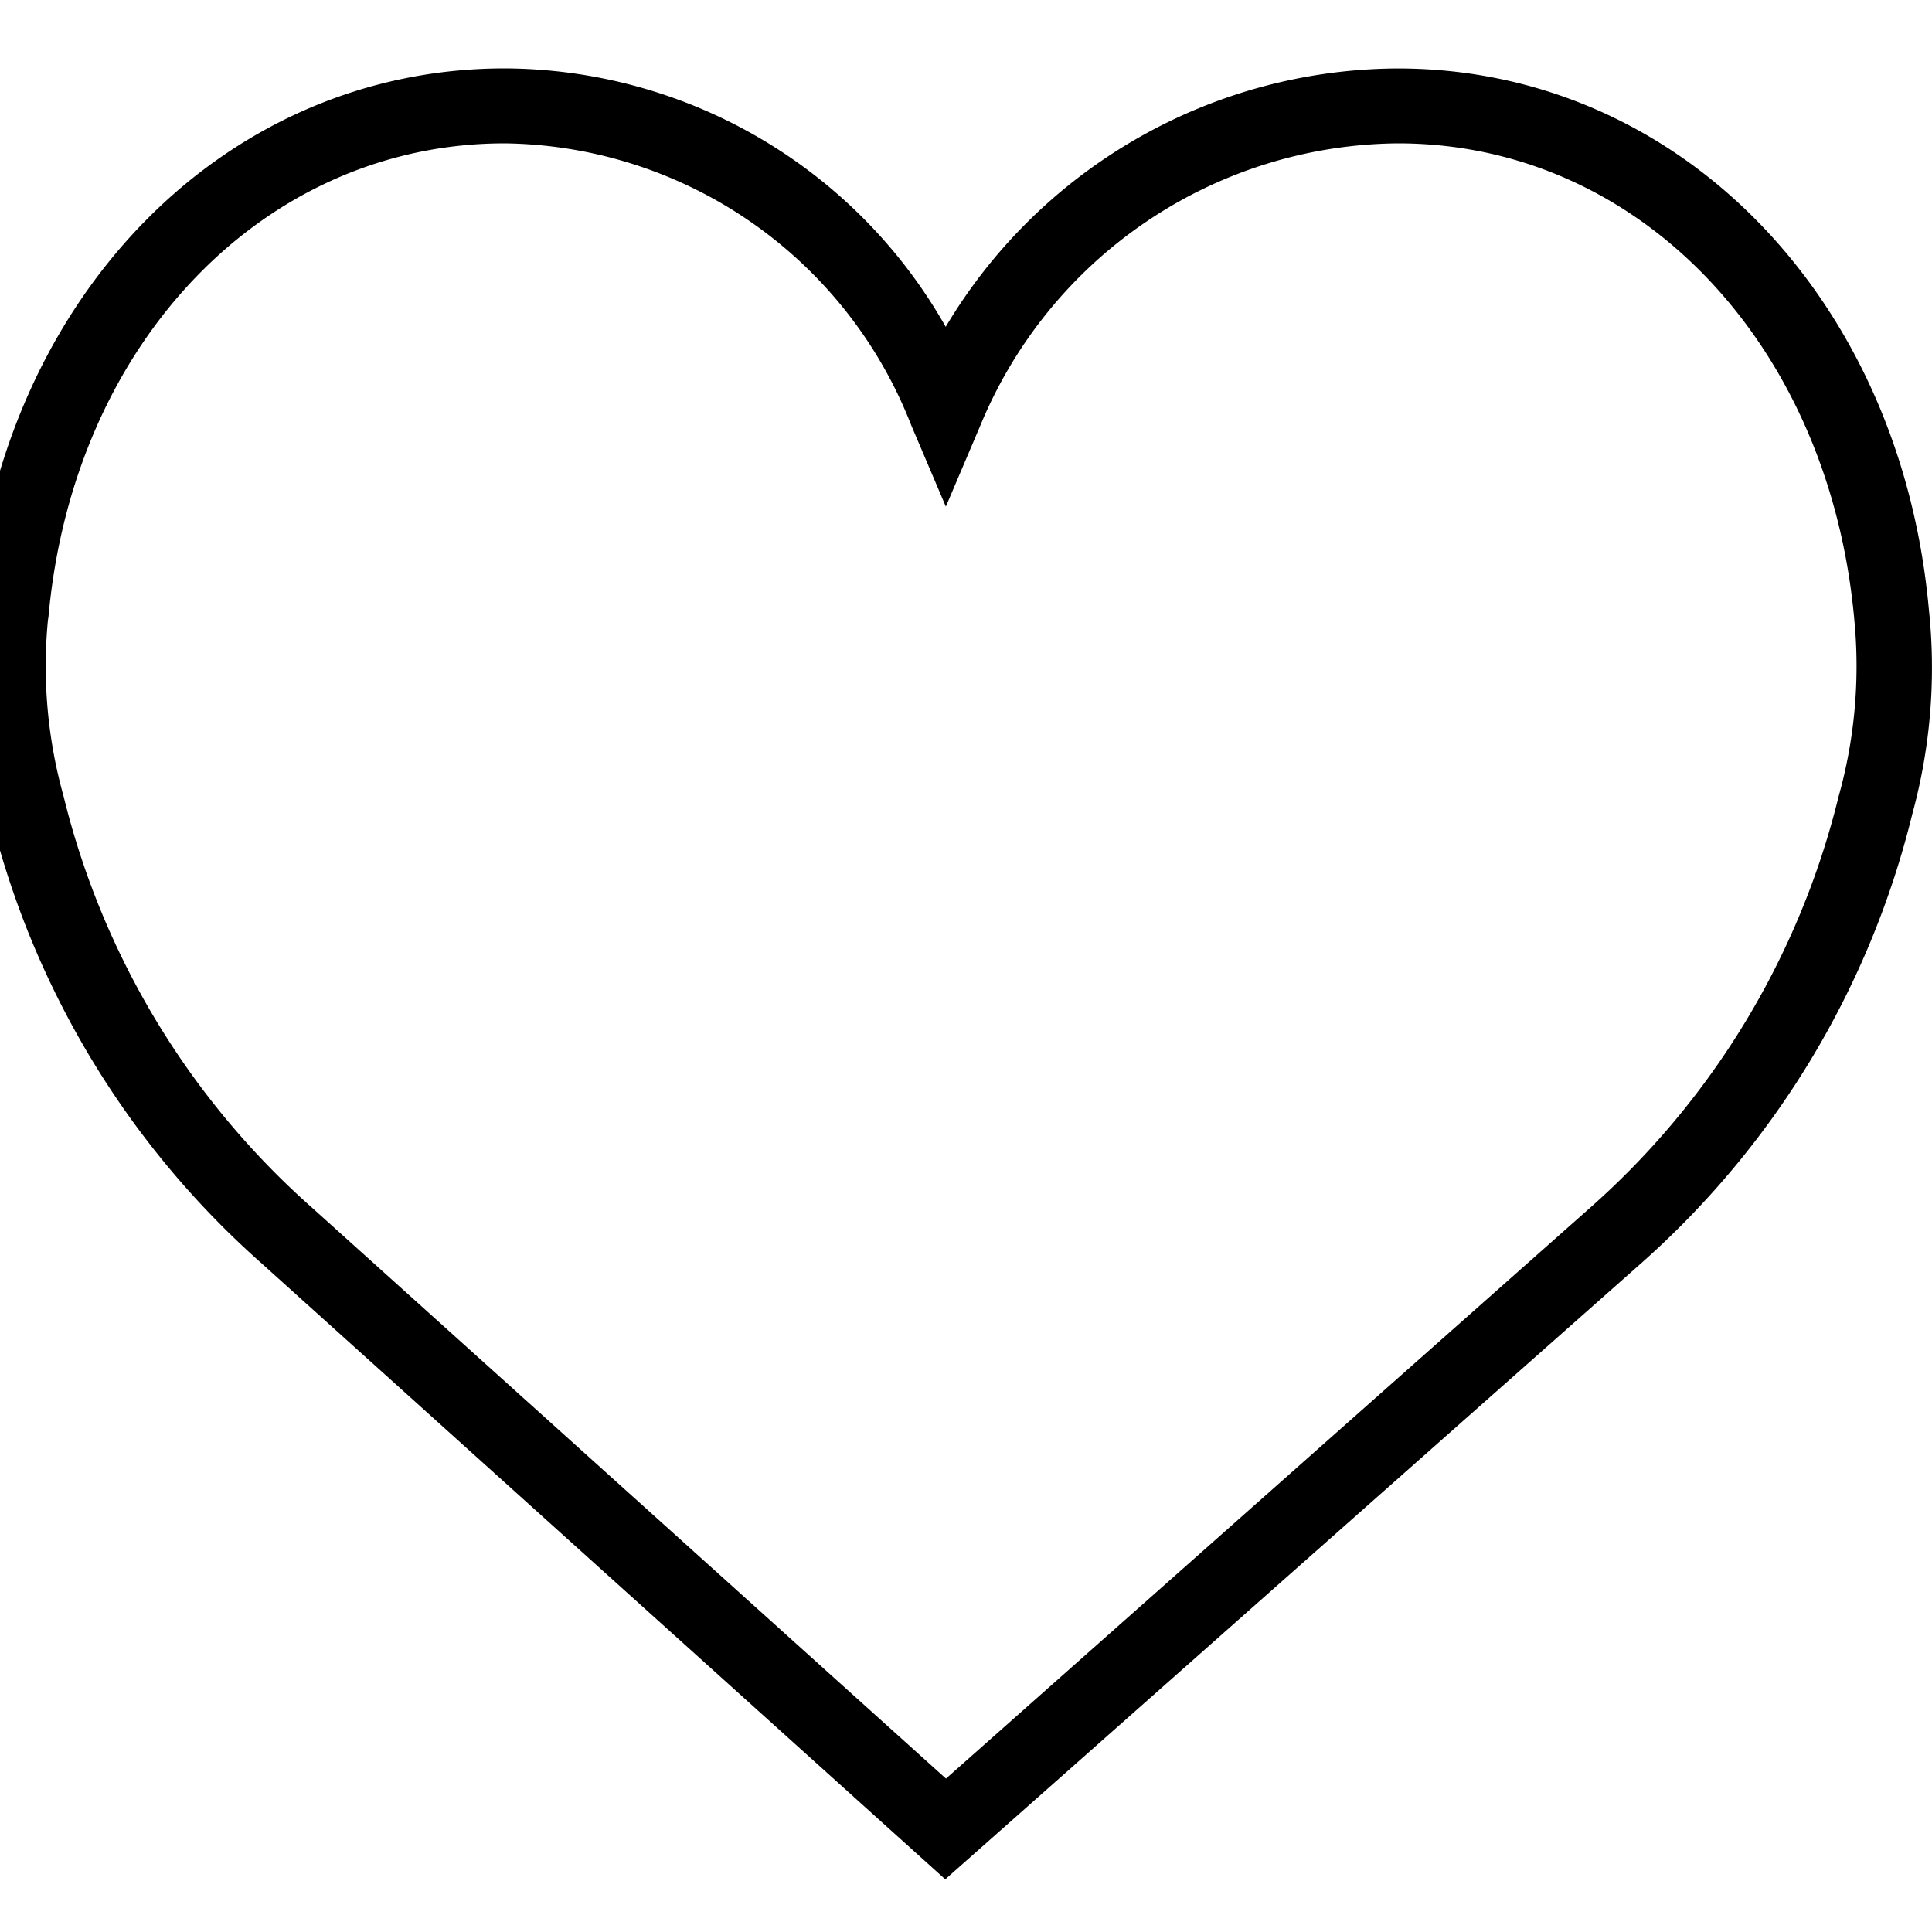 <svg xmlns="http://www.w3.org/2000/svg" xmlns:xlink="http://www.w3.org/1999/xlink" width="30" height="30" viewBox="0 0 30 30"><defs><clipPath id="a"><rect width="30" height="30" transform="translate(638.463 454)"/></clipPath></defs><g transform="translate(-638.463 -454)" clip-path="url(#a)"><g transform="translate(638 455.062)"><path d="M30.413,12.073c-.445-4.859-3.909-8.385-8.244-8.385A8.206,8.206,0,0,0,15.148,7.7,7.907,7.907,0,0,0,8.3,3.687C3.96,3.687.5,7.213.051,12.072A8.585,8.585,0,0,0,.31,15.258a13.649,13.649,0,0,0,4.218,6.987l10.613,9.562,10.8-9.561a13.65,13.65,0,0,0,4.218-6.988A8.6,8.6,0,0,0,30.413,12.073Zm-1.4,2.919a12.483,12.483,0,0,1-3.861,6.389l-10,8.862L5.315,21.384a12.492,12.492,0,0,1-3.864-6.392,7.5,7.5,0,0,1-.244-2.734l.009-.059C1.6,7.941,4.574,4.851,8.3,4.851a6.866,6.866,0,0,1,6.31,4.371l.54,1.27.54-1.27A7.078,7.078,0,0,1,22.17,4.851c3.721,0,6.7,3.09,7.087,7.4A7.493,7.493,0,0,1,29.013,14.992Z" transform="translate(0 -3.687)"/></g></g></svg>